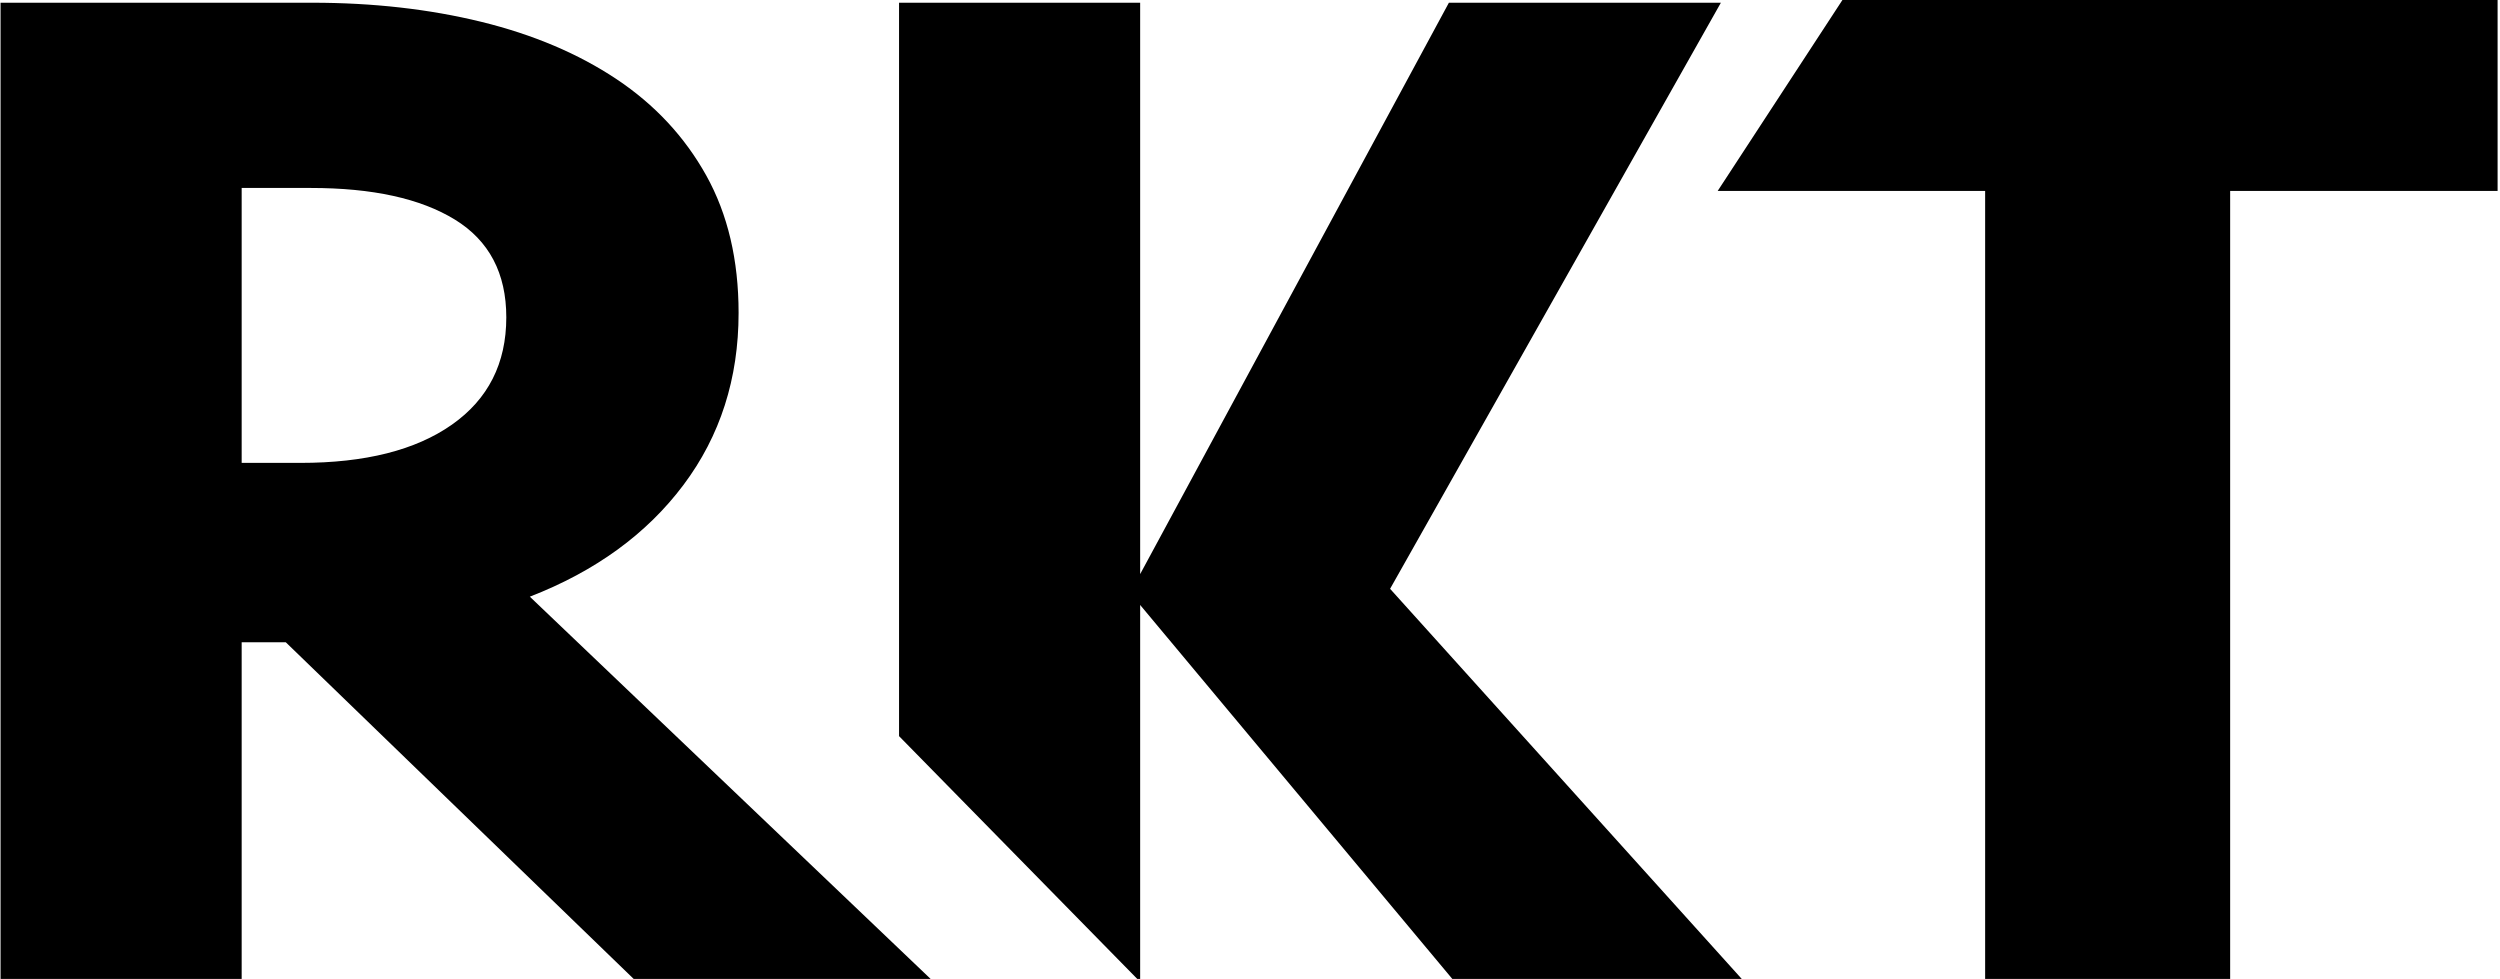 <?xml version="1.0" encoding="UTF-8"?>
<svg width="498" height="195" viewBox="0 0 498 195" xmlns="http://www.w3.org/2000/svg">
    <path fill="currentColor" stroke="none" d="M 147.127 62.335 C 147.127 75.419 143.466 86.84 136.145 96.601 C 128.823 106.367 118.619 113.784 105.542 118.859 L 185.995 195.589 L 126.836 195.589 L 56.925 127.938 L 48.14 127.938 L 48.14 195.589 L 0.111 195.589 L 0.111 0.542 L 62.197 0.542 C 74.301 0.542 85.525 1.814 95.876 4.348 C 106.223 6.887 115.205 10.695 122.82 15.771 C 130.434 20.849 136.388 27.243 140.684 34.953 C 144.976 42.669 147.127 51.793 147.127 62.335 Z M 100.855 63.214 C 100.855 54.428 97.437 47.939 90.605 43.738 C 83.768 39.542 74.203 37.442 61.905 37.442 L 48.14 37.442 L 48.14 92.208 L 59.855 92.208 C 72.74 92.208 82.794 89.672 90.02 84.593 C 97.24 79.518 100.855 72.394 100.855 63.214 Z"/>
    <path fill="currentColor" stroke="none" d="M 179.09 146.637 L 179.09 0.542 L 227.119 0.542 L 227.119 114.361 L 288.62 0.542 L 342.8 0.542 L 276.905 117.291 L 347.484 195.589 L 289.791 195.589 L 227.119 120.511 L 227.119 195.589 L 179.09 146.637 Z"/>
    <path fill="currentColor" stroke="none" d="M 497.521 -0.041 L 497.521 38.03 L 444.247 38.03 L 444.247 195 L 395.439 195 L 395.439 38.03 L 342.166 38.03 L 367.039 -0.041 L 497.521 -0.041 Z"/>
</svg>
